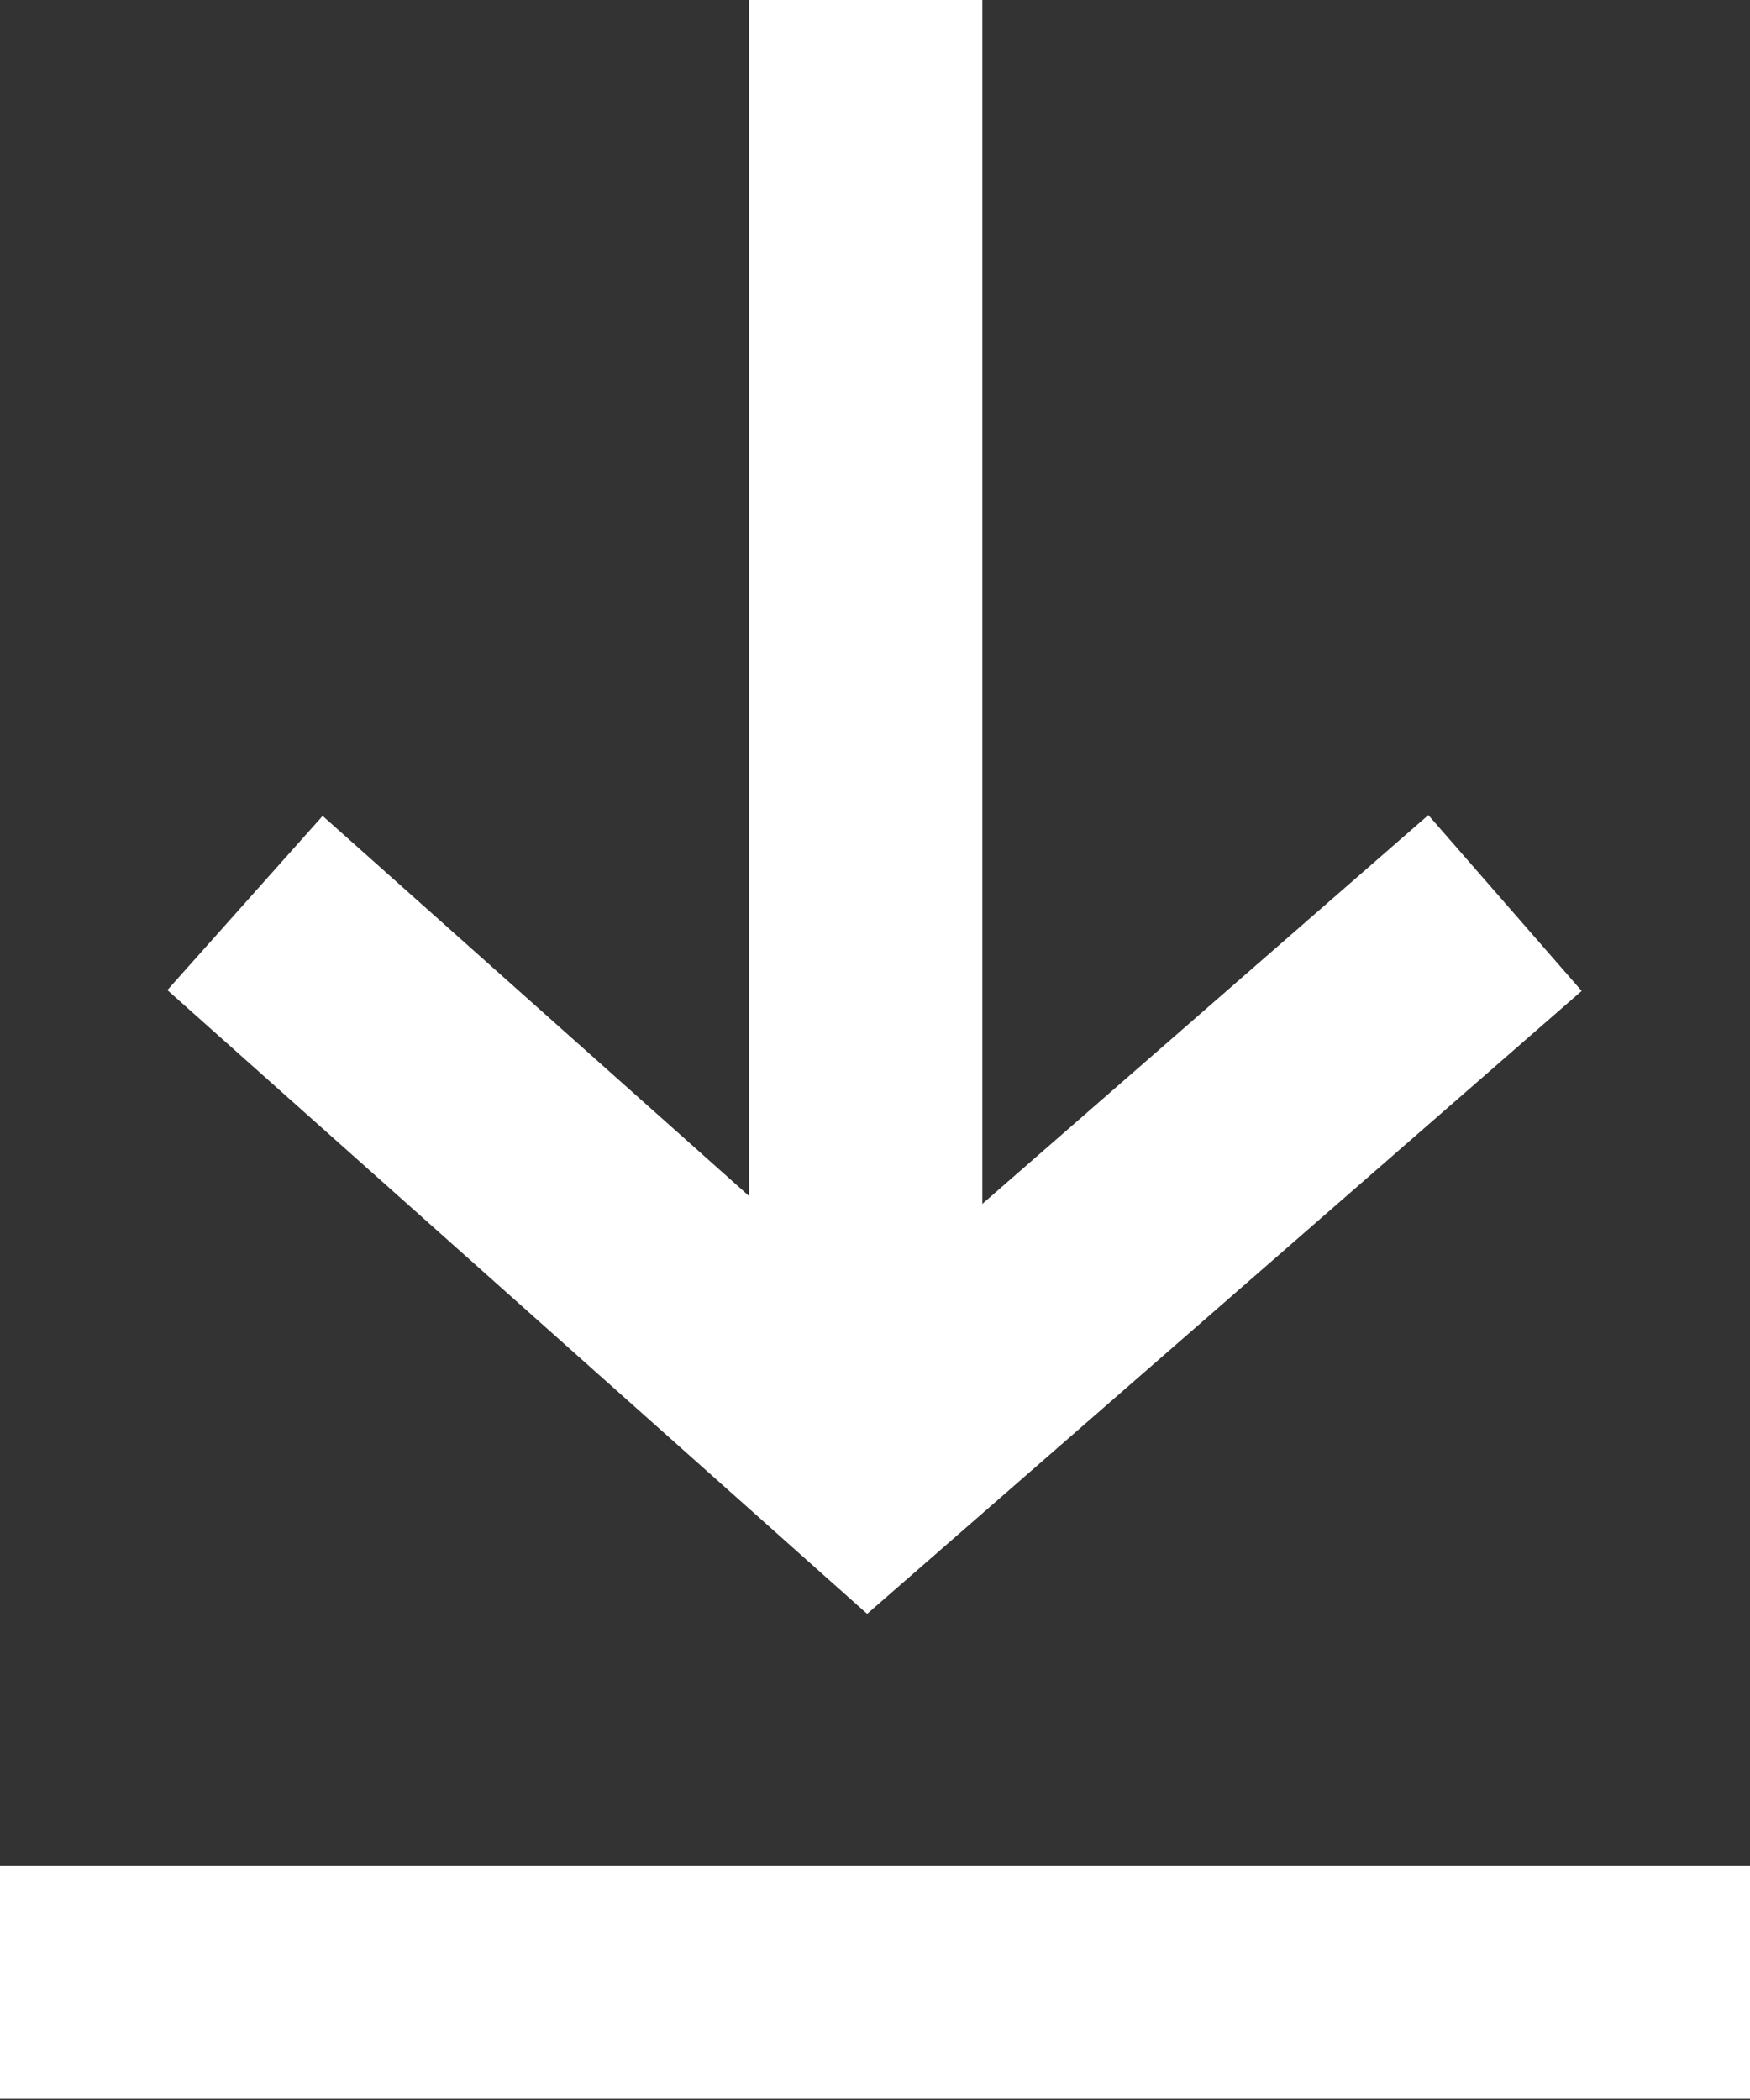 <?xml version="1.0" encoding="UTF-8"?><svg id="_레이어_1" xmlns="http://www.w3.org/2000/svg" viewBox="0 0 15 18"><rect x="0" y="0" width="15" height="18" fill="#333333" stroke="none"/><defs><style>.cls-1{fill:none;stroke:#fff;stroke-miterlimit:10;stroke-width:2px;}</style></defs><line class="cls-1" x1="7.42" x2="7.42" y2="12.5"/><line class="cls-1" x1="-.04" y1="16.99" x2="15.04" y2="16.99"/><polyline class="cls-1" points="2.1 7.74 7.44 12.5 12.9 7.74"/></svg>